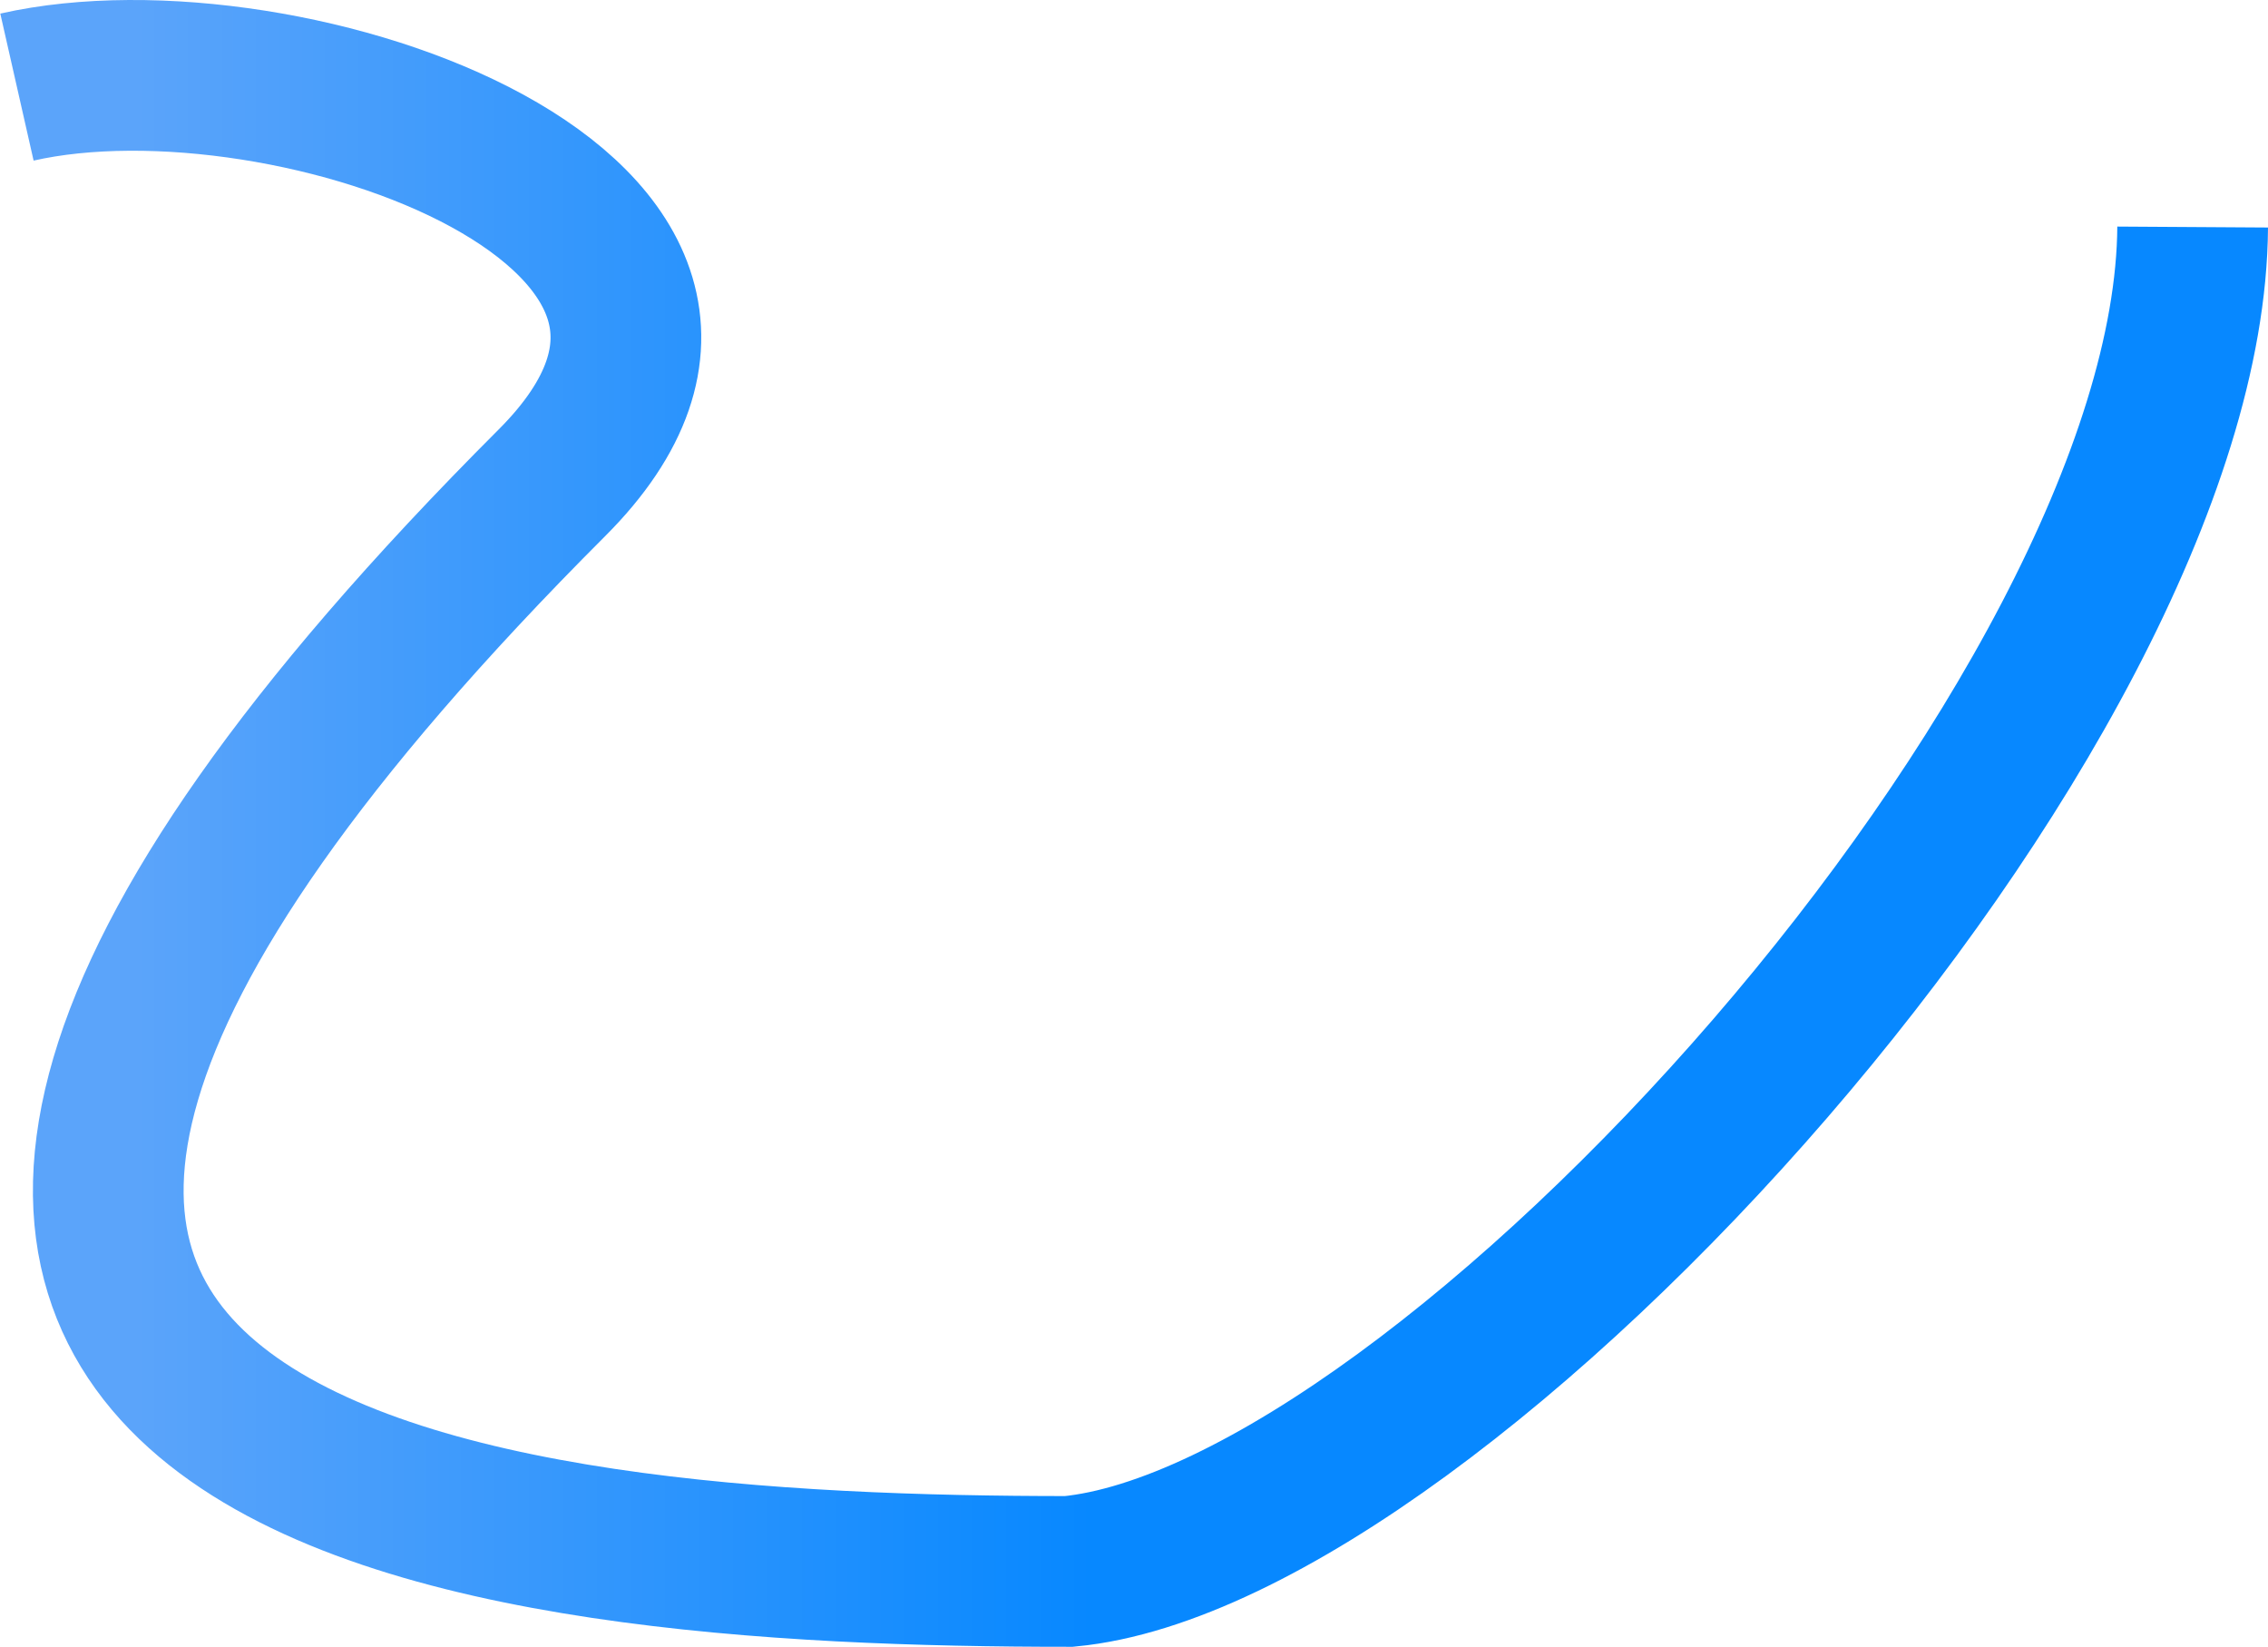 <svg width="1204" height="874" viewBox="0 0 1204 874" fill="none" xmlns="http://www.w3.org/2000/svg">
<g style="mix-blend-mode:overlay">
<path d="M9 46.227C153.167 13.56 436 113.227 293 256.227C-243 792.227 261.5 834 567.5 834C766.333 814.833 1162.4 379.3 1164 120.5" stroke="url(#paint0_linear_220_952)" stroke-width="80"/>
</g>
<defs>
<linearGradient id="paint0_linear_220_952" x1="72.711" y1="186.565" x2="579.322" y2="186.565" gradientUnits="userSpaceOnUse">
<stop stop-color="#5BA4FA"/>
<stop offset="1" stop-color="#0788FF"/>
</linearGradient>
</defs>
</svg>
